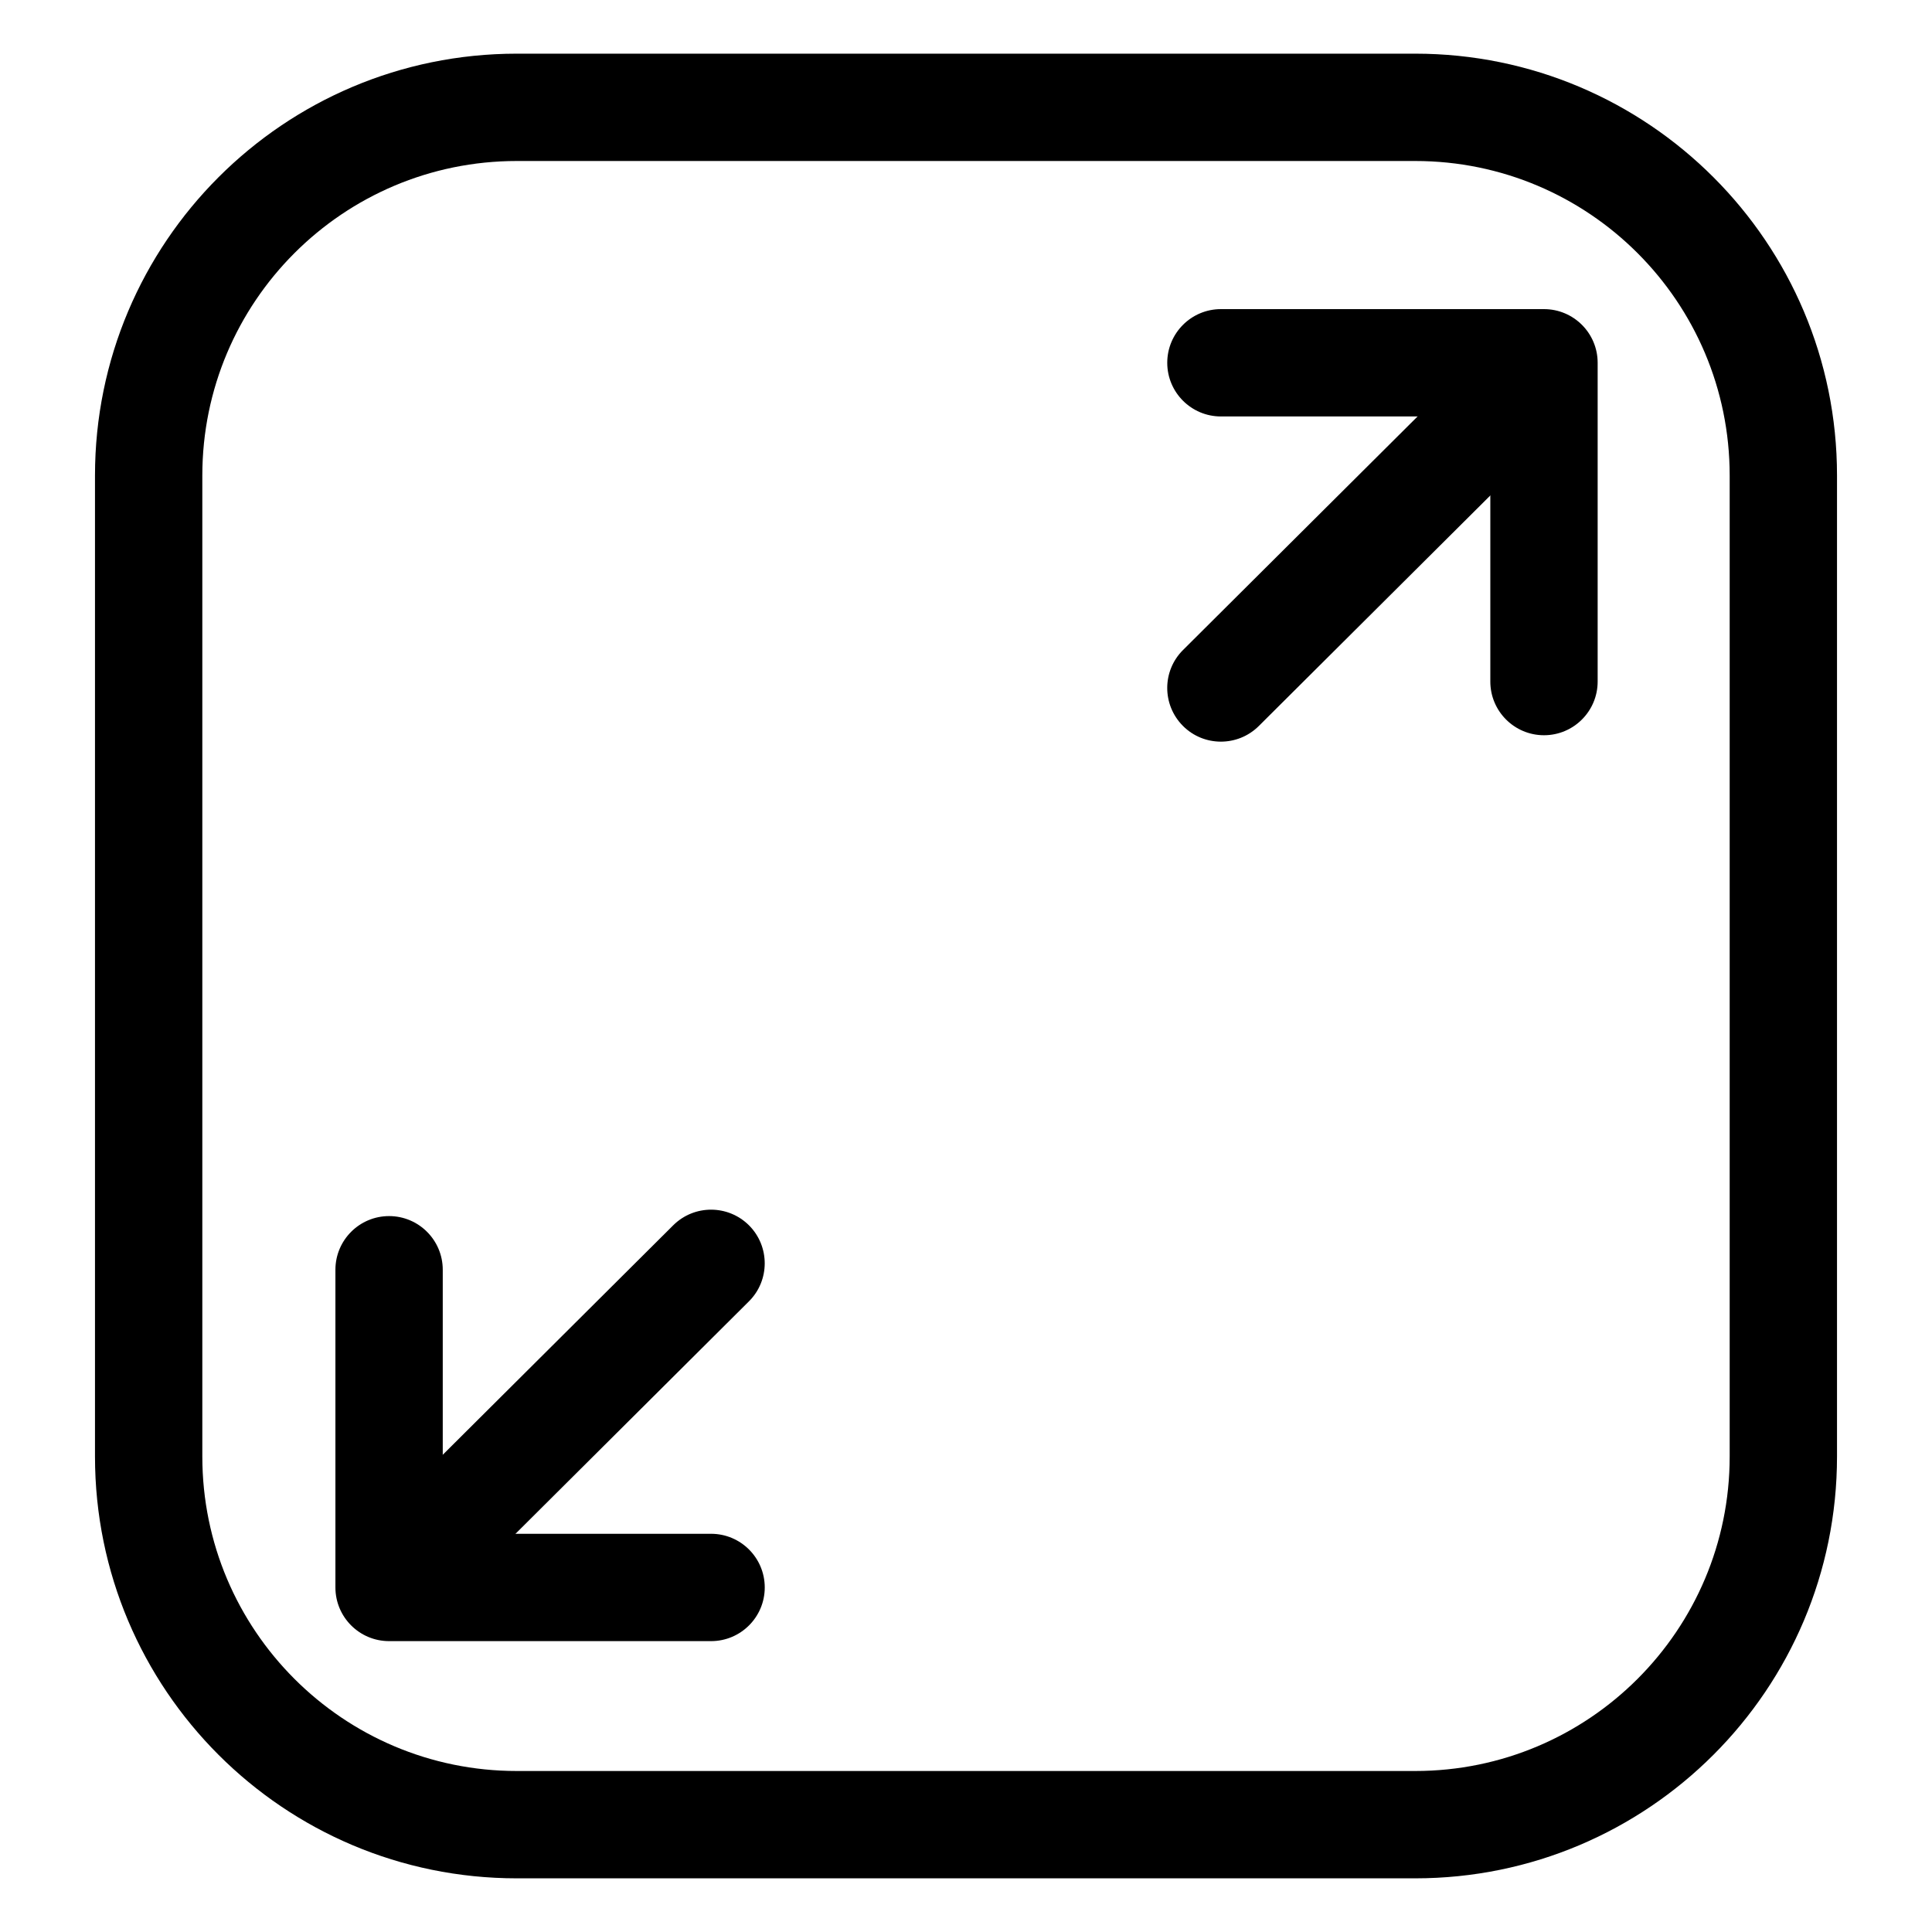 <svg width="18" height="18" viewBox="0 0 18 18" fill="none" xmlns="http://www.w3.org/2000/svg">
<path fill-rule="evenodd" clip-rule="evenodd" d="M4.815 1.5C3.197 1.5 1.885 2.812 1.885 4.43V13.57C1.885 15.188 3.197 16.5 4.815 16.5H13.185C14.803 16.5 16.115 15.188 16.115 13.57V4.43C16.115 2.812 14.803 1.5 13.185 1.5H4.815ZM0.885 4.43C0.885 2.26 2.644 0.5 4.815 0.5H13.185C15.355 0.5 17.115 2.26 17.115 4.43V13.57C17.115 15.741 15.355 17.5 13.185 17.5H4.815C2.644 17.5 0.885 15.741 0.885 13.57V4.43Z" fill="black"/>
<path fill-rule="evenodd" clip-rule="evenodd" d="M10.875 3.38C10.875 3.104 11.099 2.88 11.375 2.88H14.385C14.661 2.88 14.885 3.104 14.885 3.38V6.35C14.885 6.626 14.661 6.85 14.385 6.85C14.109 6.85 13.885 6.626 13.885 6.35V3.88H11.375C11.099 3.88 10.875 3.656 10.875 3.38Z" fill="black"/>
<path fill-rule="evenodd" clip-rule="evenodd" d="M14.079 3.717C14.274 3.913 14.273 4.229 14.078 4.424L11.728 6.764C11.532 6.959 11.215 6.958 11.021 6.763C10.826 6.567 10.826 6.251 11.022 6.056L13.372 3.716C13.568 3.521 13.884 3.522 14.079 3.717Z" fill="black"/>
<path fill-rule="evenodd" clip-rule="evenodd" d="M3.625 11.33C3.901 11.33 4.125 11.554 4.125 11.83V14.29H6.625C6.901 14.29 7.125 14.514 7.125 14.79C7.125 15.066 6.901 15.29 6.625 15.29H3.625C3.349 15.29 3.125 15.066 3.125 14.79V11.83C3.125 11.554 3.349 11.33 3.625 11.33Z" fill="black"/>
<path fill-rule="evenodd" clip-rule="evenodd" d="M6.979 11.417C7.174 11.613 7.173 11.93 6.978 12.124L4.628 14.464C4.432 14.659 4.115 14.659 3.92 14.463C3.726 14.267 3.726 13.95 3.922 13.756L6.272 11.416C6.468 11.221 6.784 11.222 6.979 11.417Z" fill="black"/>
</svg>
